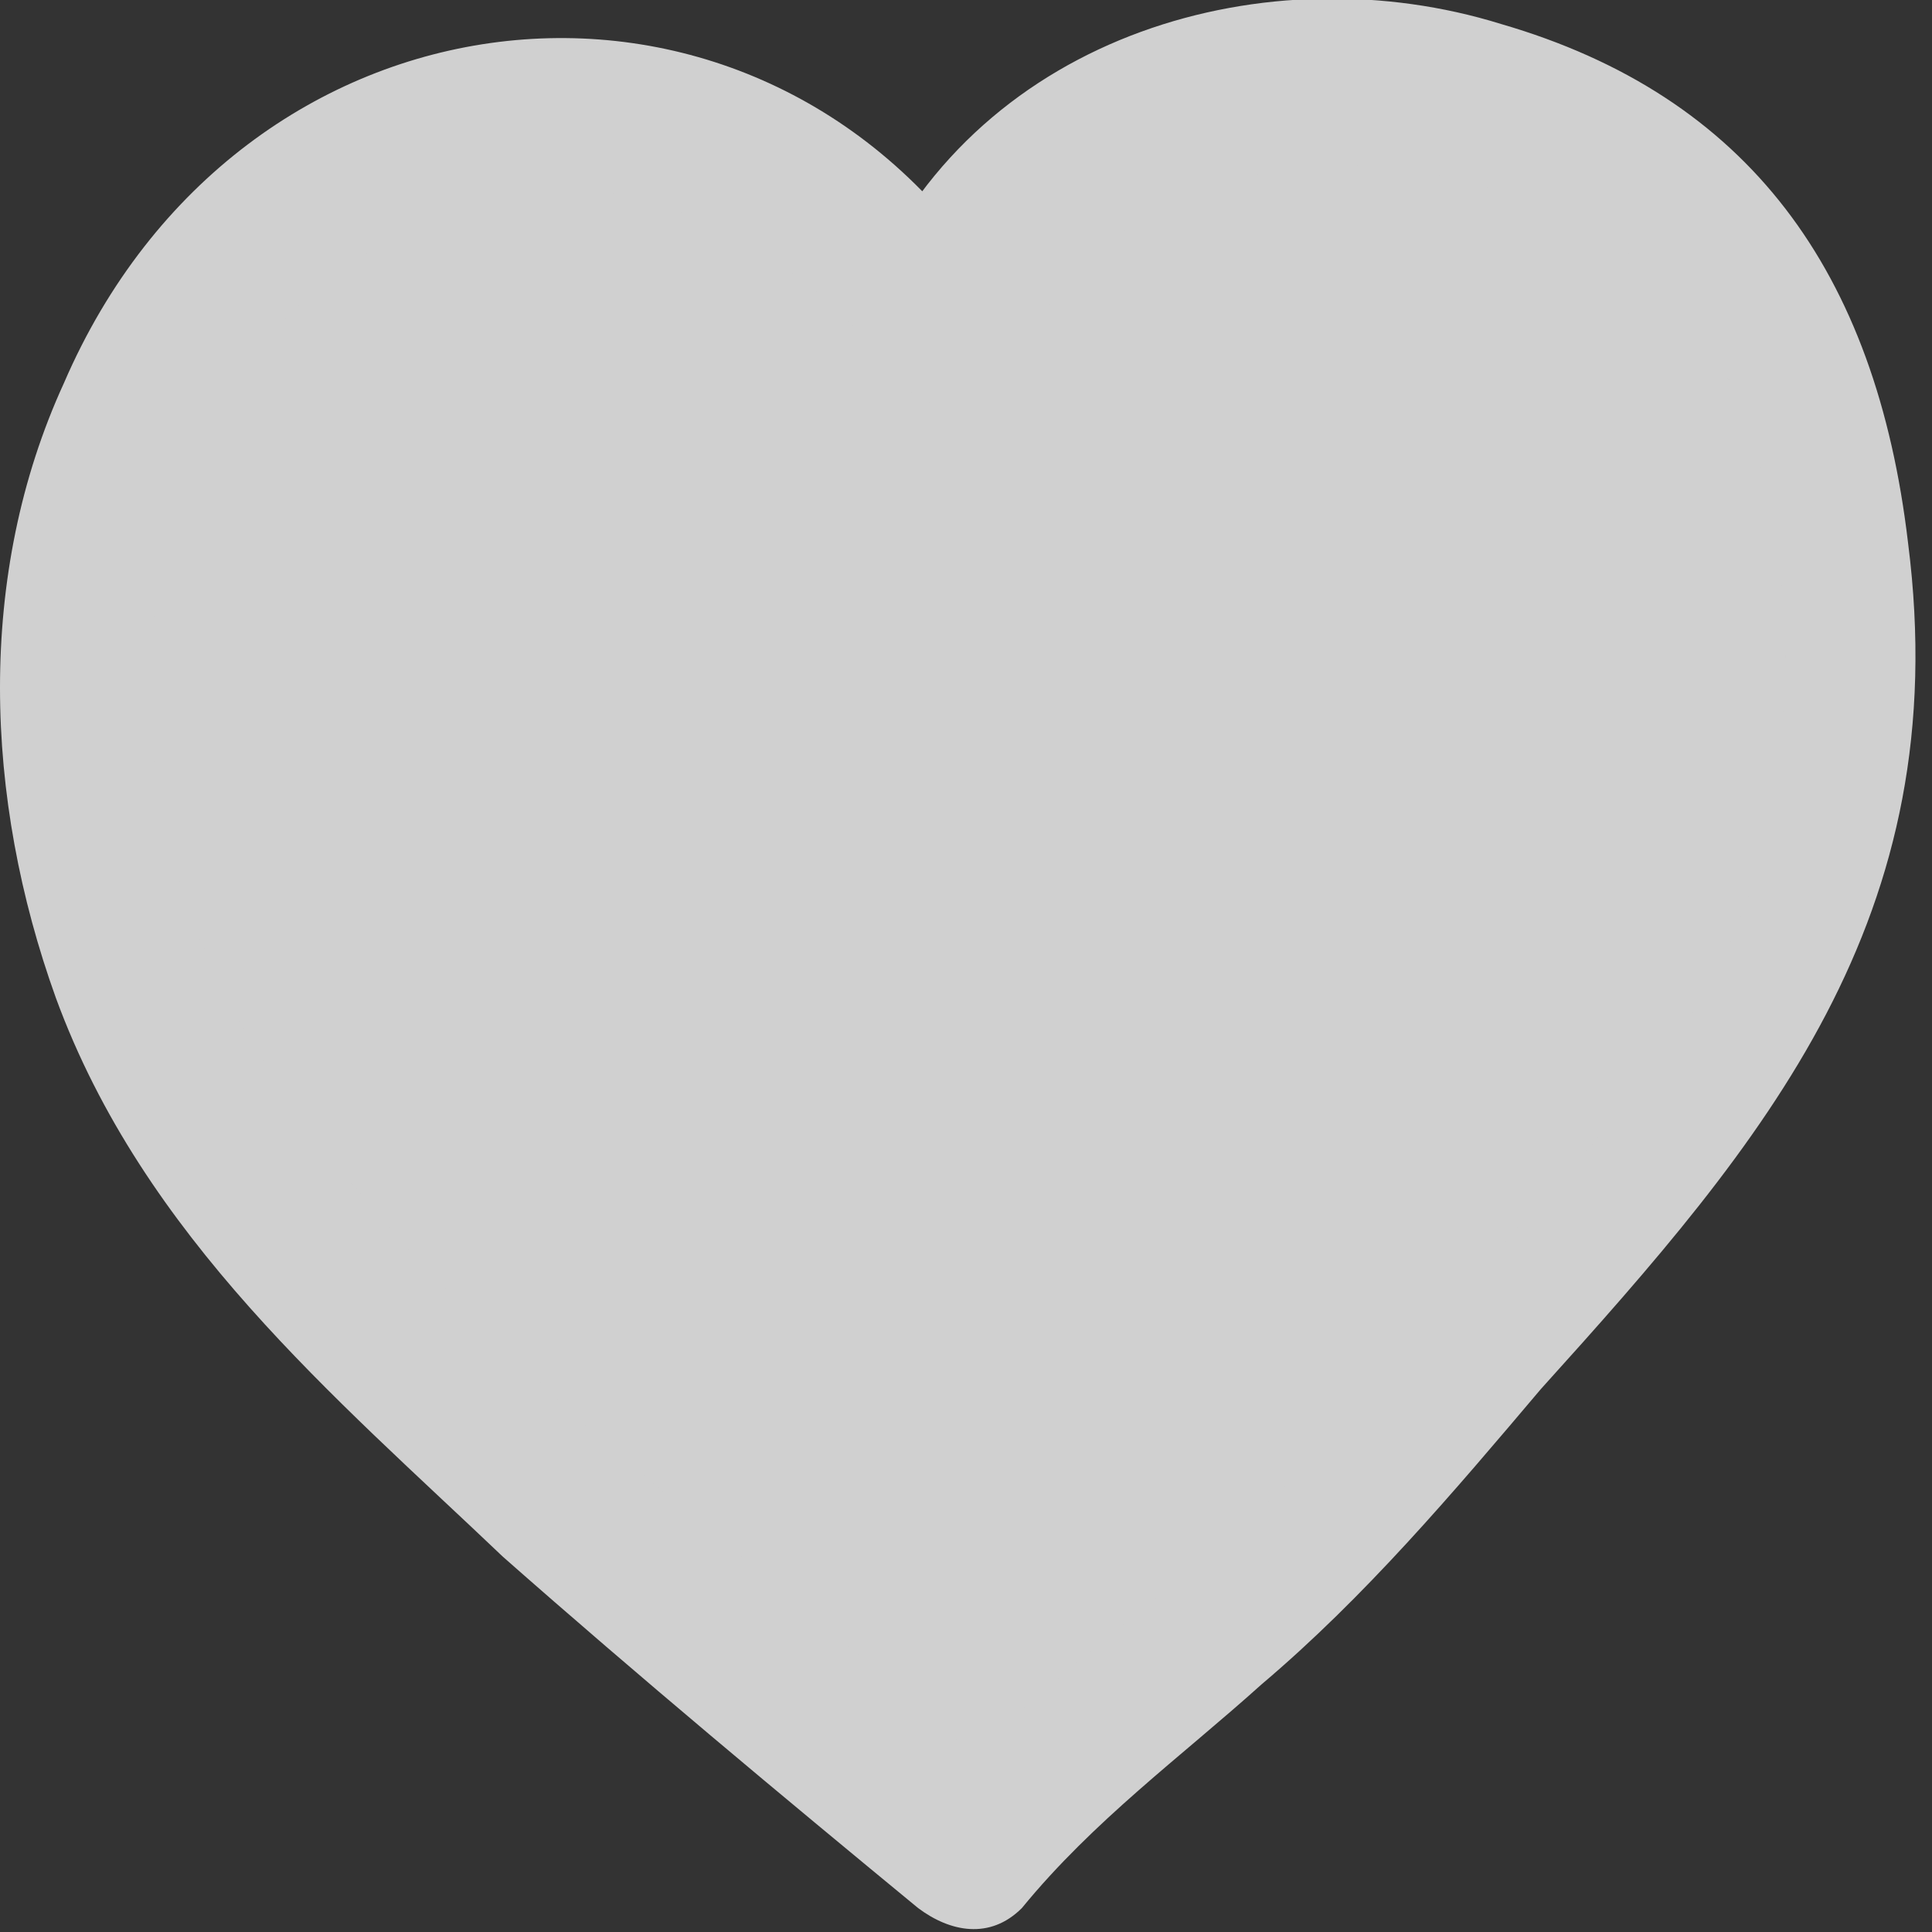<?xml version="1.0" encoding="utf-8"?>
<!-- Generator: Adobe Illustrator 17.1.0, SVG Export Plug-In . SVG Version: 6.00 Build 0)  -->
<!DOCTYPE svg PUBLIC "-//W3C//DTD SVG 1.1//EN" "http://www.w3.org/Graphics/SVG/1.1/DTD/svg11.dtd">
<svg version="1.1" id="Layer_1" xmlns="http://www.w3.org/2000/svg" xmlns:xlink="http://www.w3.org/1999/xlink" x="0px" y="0px"
	 viewBox="0 0 24.2 24.2" enable-background="new 0 0 24.2 24.2" xml:space="preserve">
<rect x="0" y="0" width="24.2" height="24.2" fill="#333333" stroke="none"/>
<g opacity="0.8">
	<path fill="#F7F7F7" d="M7,18.8c-2.4-2.2-4.8-4.1-5.7-7.5c-0.9-3.1,0-7.1,2.6-8.8c3-1.9,4.7-1.2,7.4,0.7l0.7,0.9
		c1.1-2.8,4.3-3.5,6.8-2.8c3,0.9,4.1,2.8,4.5,6c0.4,3.2-0.9,5.7-2.9,7.9c-1,1.1-2,2.1-2.9,3.2c-0.9,1.1-4.3,3.7-5.2,4.8L7,18.8z"/>
	<g>
		<path fill="#F7F7F7" d="M7.6,18.1C4.4,15.1,1,11.8,2.1,6.8c0.5-2.3,2.3-4.1,4.6-4.4c1.7-0.2,3.6,1,4.6,2.4
			c0.4,0.5,1.2,0.3,1.4-0.2c1.3-2.9,4.7-3,7.1-1.8c2.6,1.3,2.9,5.2,2.3,7.8c-0.4,1.6-1.4,2.9-2.4,4c-1.1,1.2-2.1,2.4-3.2,3.6
			c-1.5,1.6-3.4,2.7-4.9,4.4c0.4,0,0.9,0,1.3,0C11.1,21,9.4,19.6,7.6,18.1c-0.9-0.8-2.2,0.6-1.3,1.4c1.7,1.5,3.5,3,5.2,4.4
			c0.4,0.3,0.9,0.4,1.3,0c0.9-1.1,2-1.9,3-2.8c1.3-1.1,2.4-2.4,3.5-3.7c2.8-3.1,5.2-5.9,4.6-10.6c-0.4-3.4-2-5.6-5.1-6.5
			c-2.9-0.9-6.5,0.1-7.9,3.2c0.5-0.1,1-0.1,1.4-0.2C9.3-1,3-0.3,0.8,4.8c-1.1,2.4-1,5.2-0.1,7.7c1.1,3,3.5,5,5.6,7
			C7.2,20.3,8.5,18.9,7.6,18.1z"/>
	</g>
</g>
</svg>

